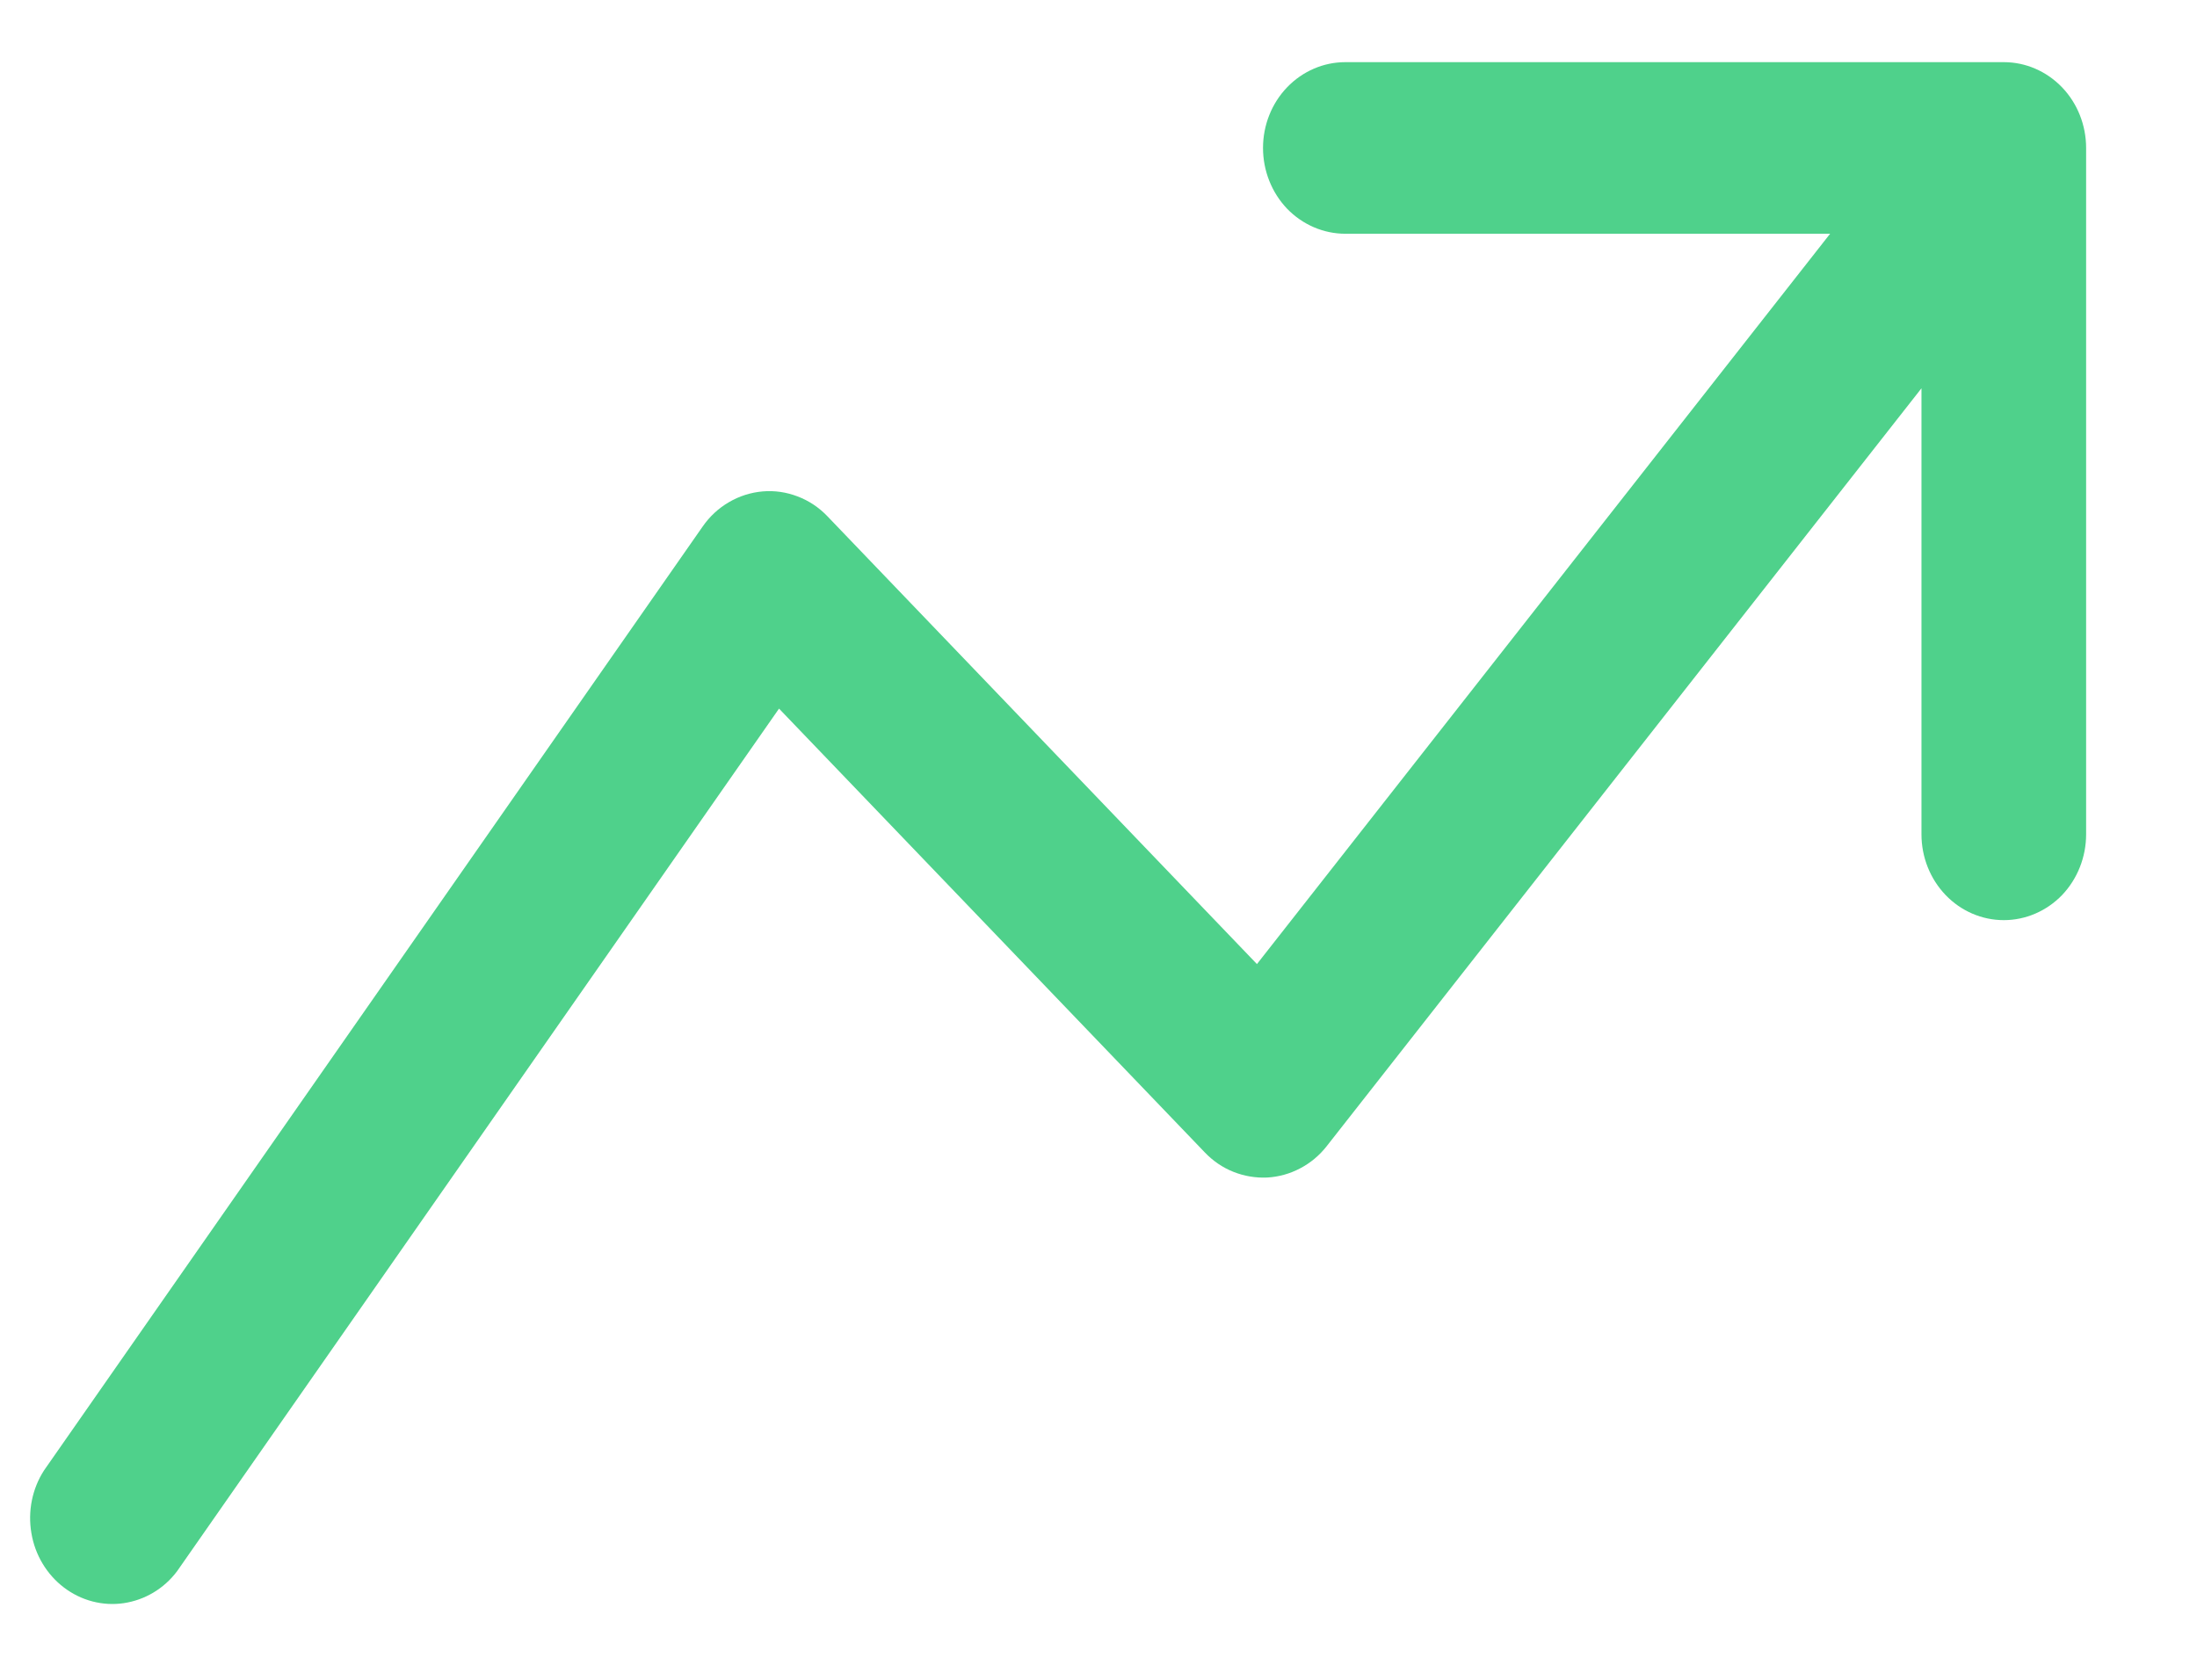 <svg width="17" height="13" viewBox="0 0 17 13" fill="none" xmlns="http://www.w3.org/2000/svg">
<path fill-rule="evenodd" clip-rule="evenodd" d="M9.773 1.145C9.773 0.969 9.84 0.8 9.959 0.676C10.079 0.551 10.241 0.481 10.41 0.481H15.505C15.674 0.481 15.836 0.551 15.956 0.676C16.075 0.8 16.142 0.969 16.142 1.145V6.457C16.142 6.633 16.075 6.802 15.956 6.927C15.836 7.051 15.674 7.121 15.505 7.121C15.336 7.121 15.174 7.051 15.055 6.927C14.935 6.802 14.868 6.633 14.868 6.457V3.005L10.266 8.87C10.21 8.942 10.139 9.001 10.06 9.042C9.981 9.084 9.894 9.108 9.805 9.113C9.716 9.117 9.627 9.102 9.544 9.069C9.461 9.036 9.386 8.985 9.323 8.919L6.028 5.484L1.37 12.16C1.269 12.295 1.12 12.383 0.957 12.407C0.794 12.431 0.628 12.387 0.495 12.286C0.362 12.185 0.271 12.034 0.243 11.865C0.214 11.696 0.249 11.521 0.341 11.379L5.437 4.075C5.491 3.997 5.56 3.933 5.641 3.886C5.721 3.839 5.81 3.811 5.902 3.803C5.994 3.795 6.086 3.809 6.172 3.842C6.259 3.875 6.337 3.927 6.402 3.995L9.726 7.461L14.161 1.809H10.41C10.241 1.809 10.079 1.739 9.959 1.615C9.84 1.49 9.773 1.321 9.773 1.145Z" fill="#4FD18B"/>
</svg>
